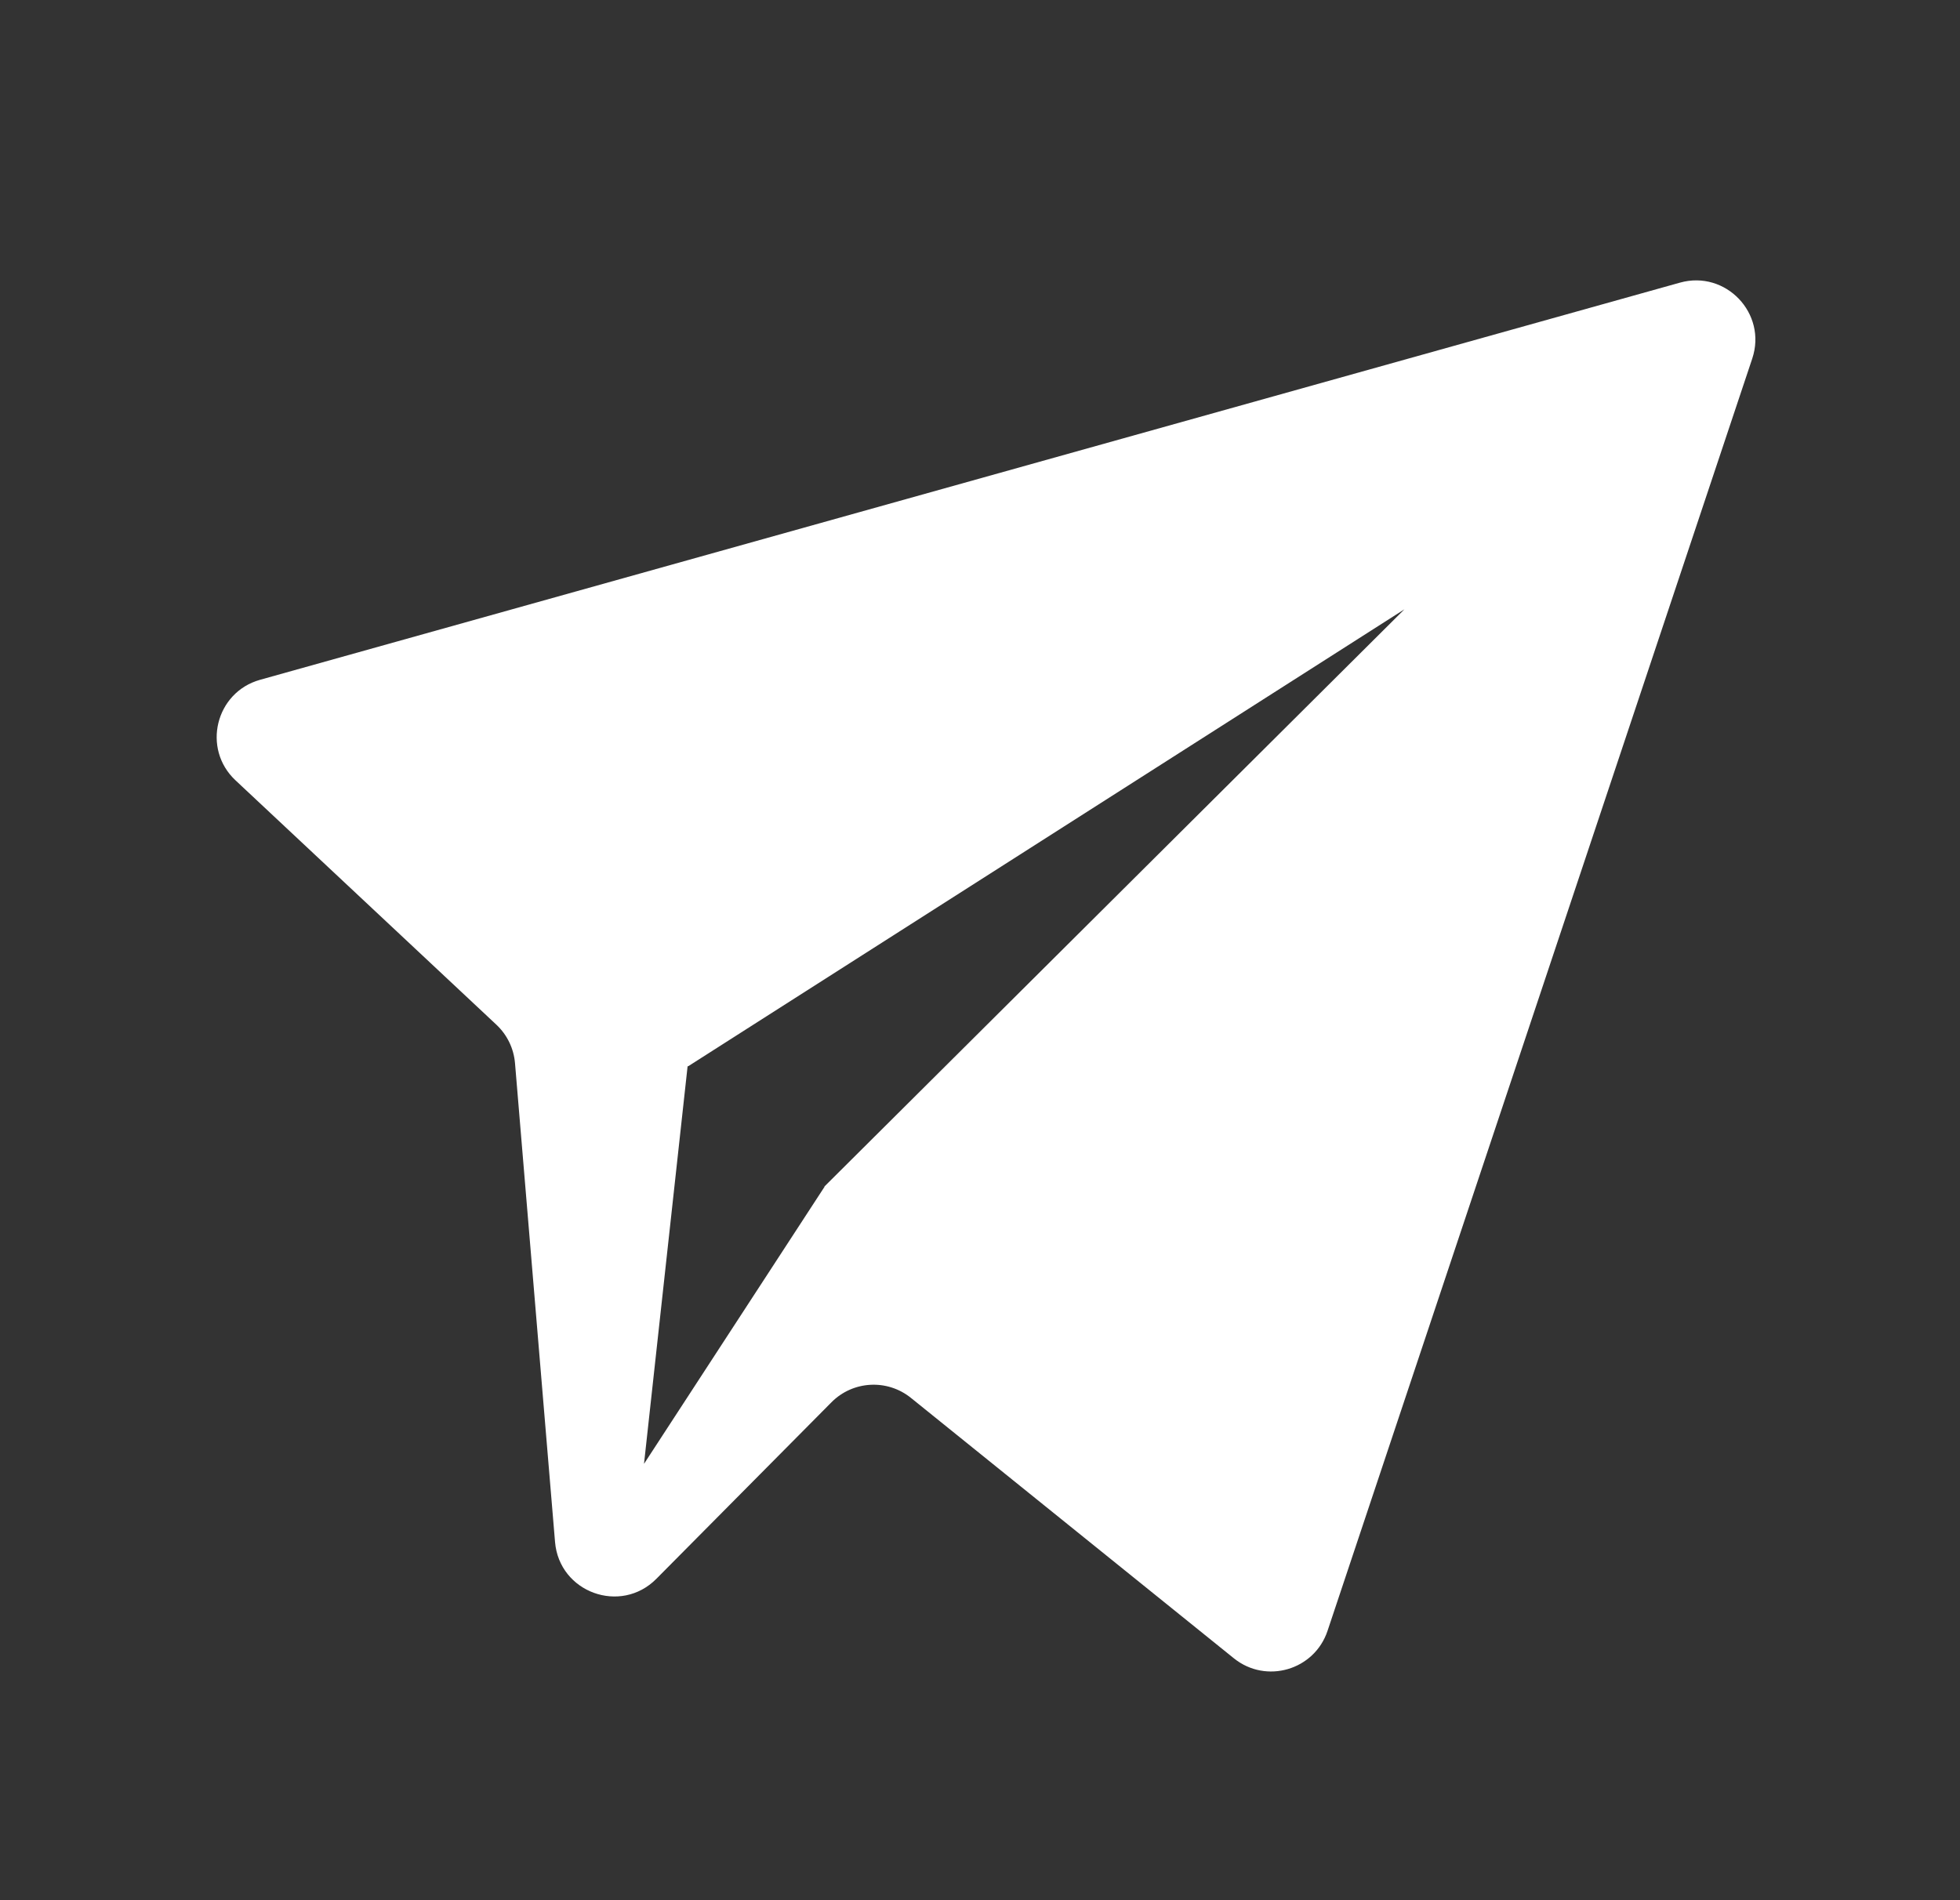 <svg width="33" height="32" viewBox="0 0 33 32" fill="none" xmlns="http://www.w3.org/2000/svg">
<rect x="0" y="0" width="33" height="32" fill="#333333" stroke="none"/>
<path fill-rule="evenodd" clip-rule="evenodd" d="M9.345 25.967L8.671 17.904C8.65 17.657 8.539 17.427 8.358 17.257L3.965 13.141C3.396 12.608 3.629 11.658 4.379 11.448L28.284 4.76C29.056 4.544 29.756 5.279 29.502 6.039L22.351 27.465C22.13 28.126 21.318 28.364 20.775 27.927L15.337 23.541C14.938 23.219 14.36 23.251 13.999 23.615L11.051 26.588C10.45 27.194 9.416 26.818 9.345 25.967ZM23.646 10.261L13.88 19.982L13.741 19.86L13.883 19.985L10.843 24.652L11.576 17.965L11.575 17.964L11.576 17.963L11.578 17.953L11.584 17.958L23.646 10.261Z" fill="white"/>
</svg>
